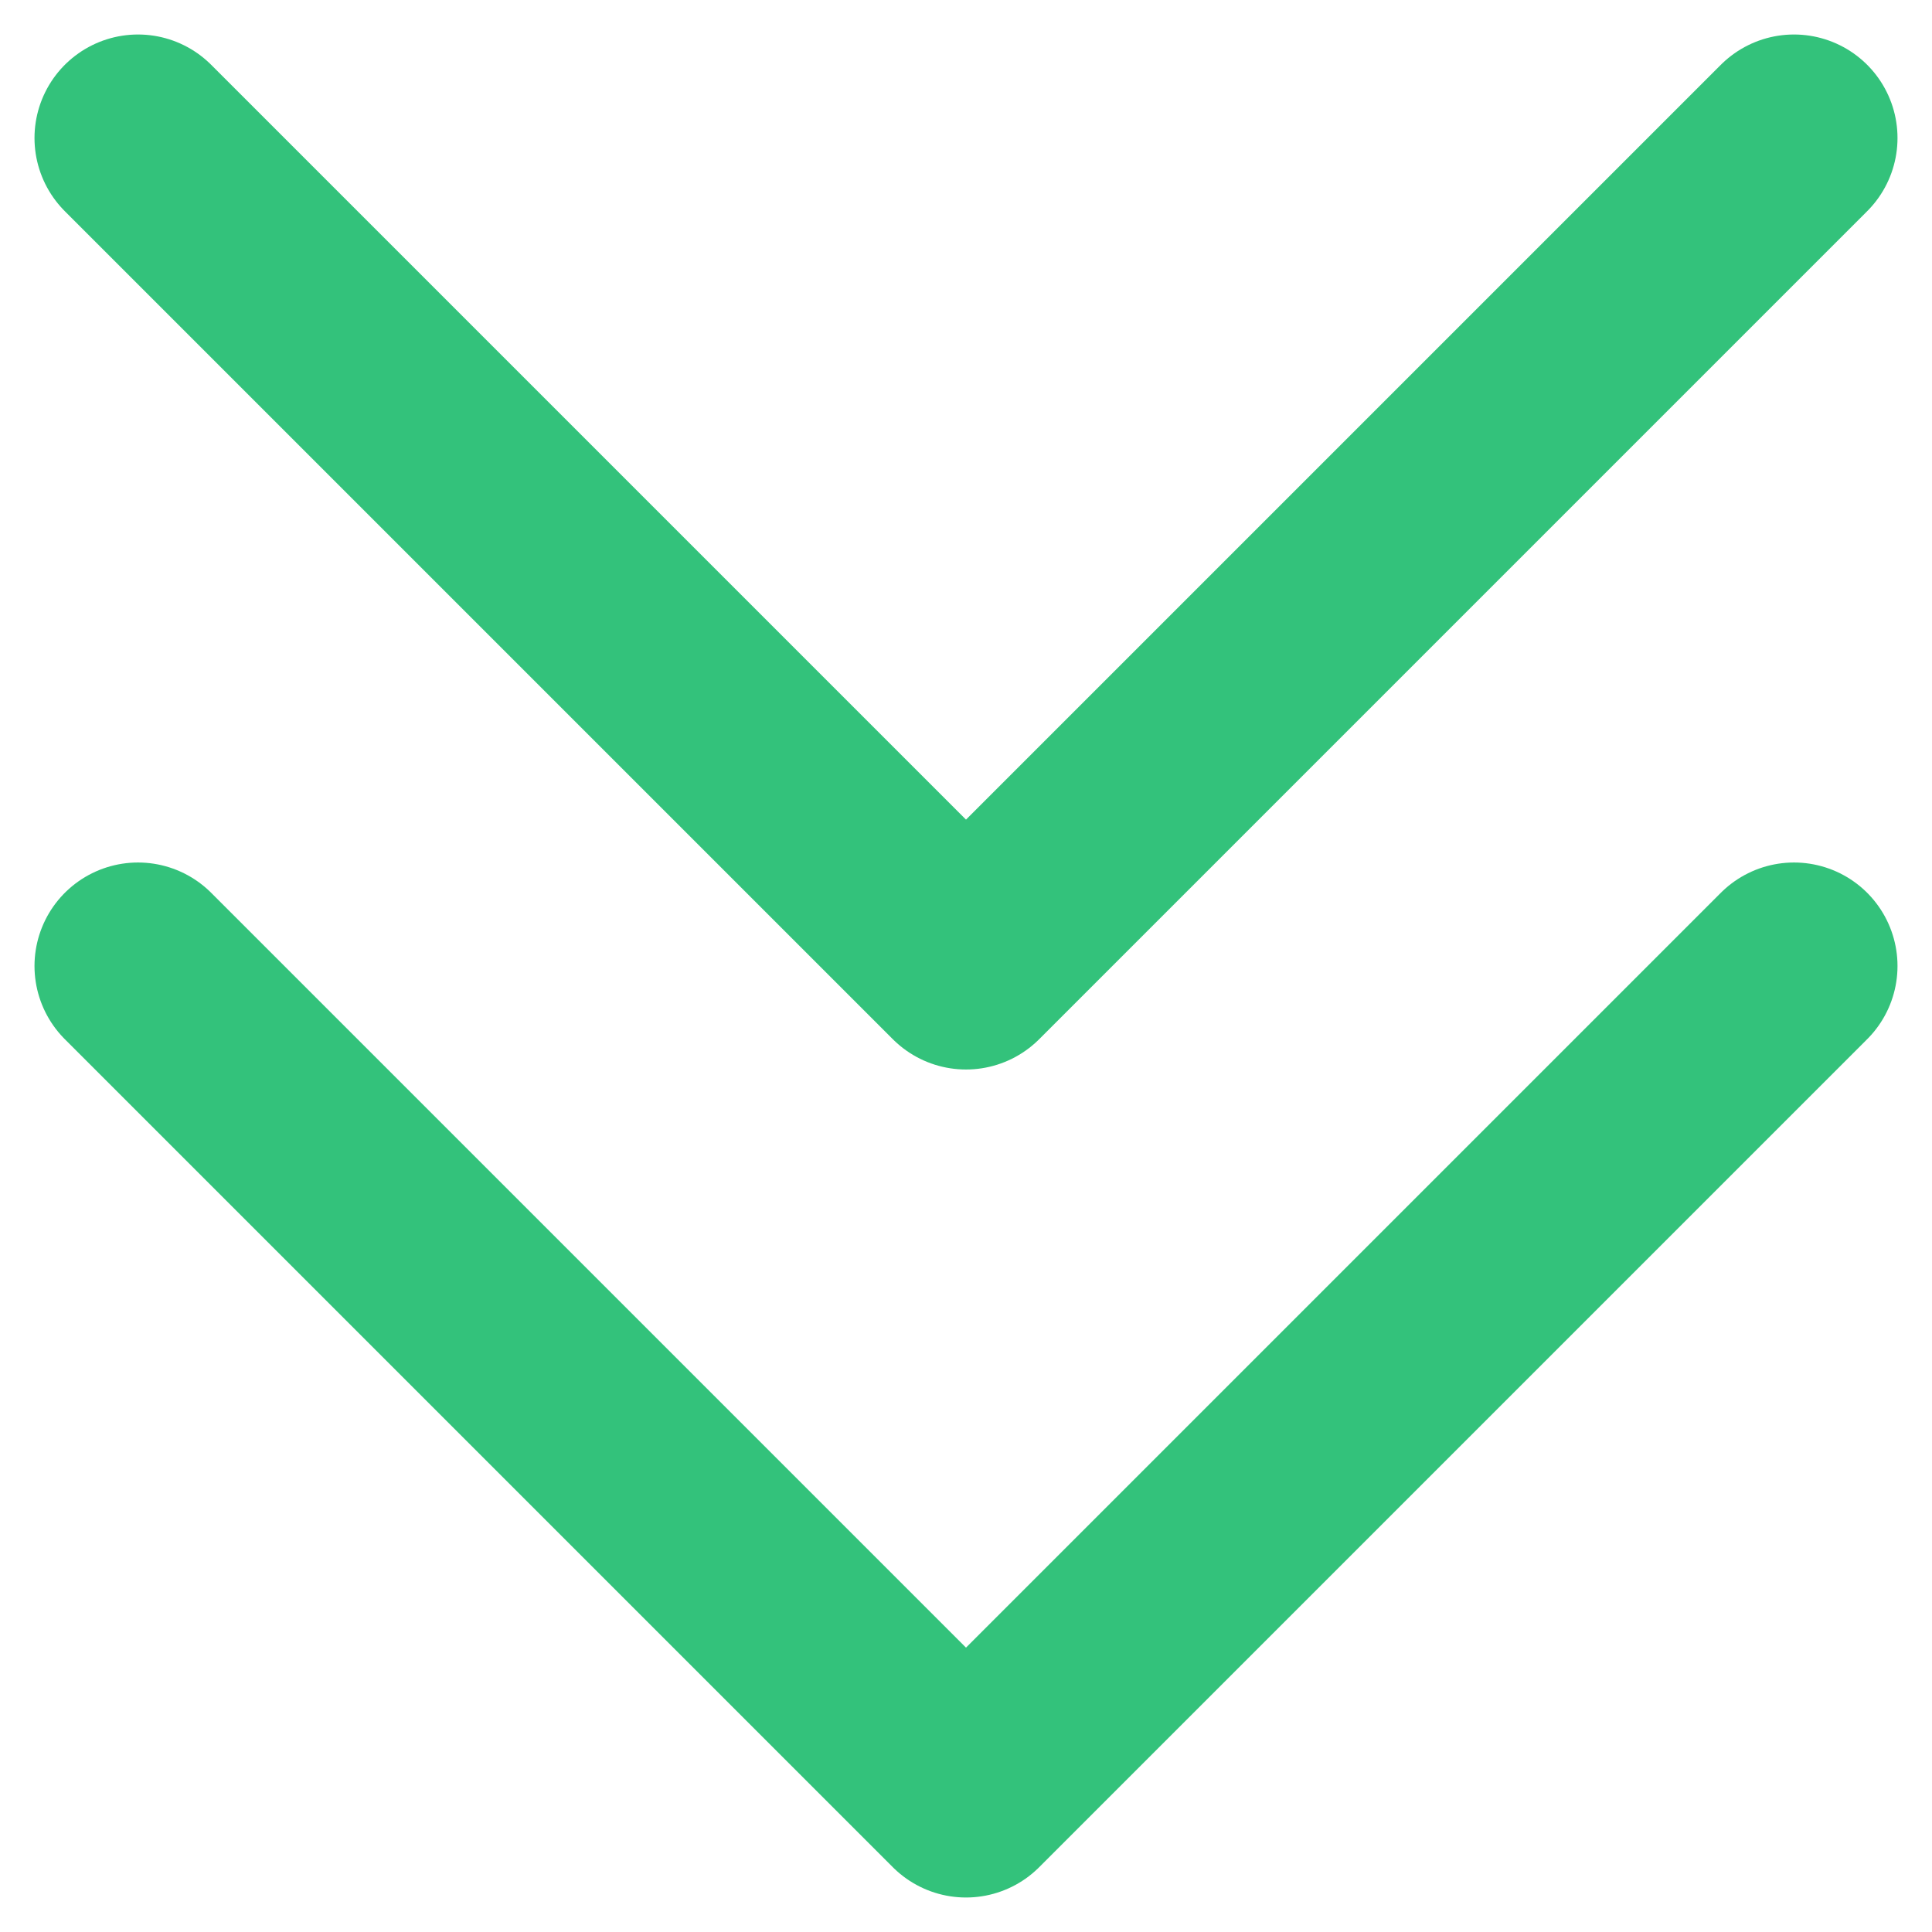 <svg width="28" height="28" viewBox="0 0 28 28" fill="none" xmlns="http://www.w3.org/2000/svg">
<g id="Group 1000004663">
<path id="Vector" d="M26 2L14 14L2 2" stroke="#33C27B" stroke-width="3" stroke-linecap="round" stroke-linejoin="round"/>
<path id="Vector_2" d="M26 14L14 26L2 14" stroke="#33C27B" stroke-width="3" stroke-linecap="round" stroke-linejoin="round"/>
</g>
</svg>
